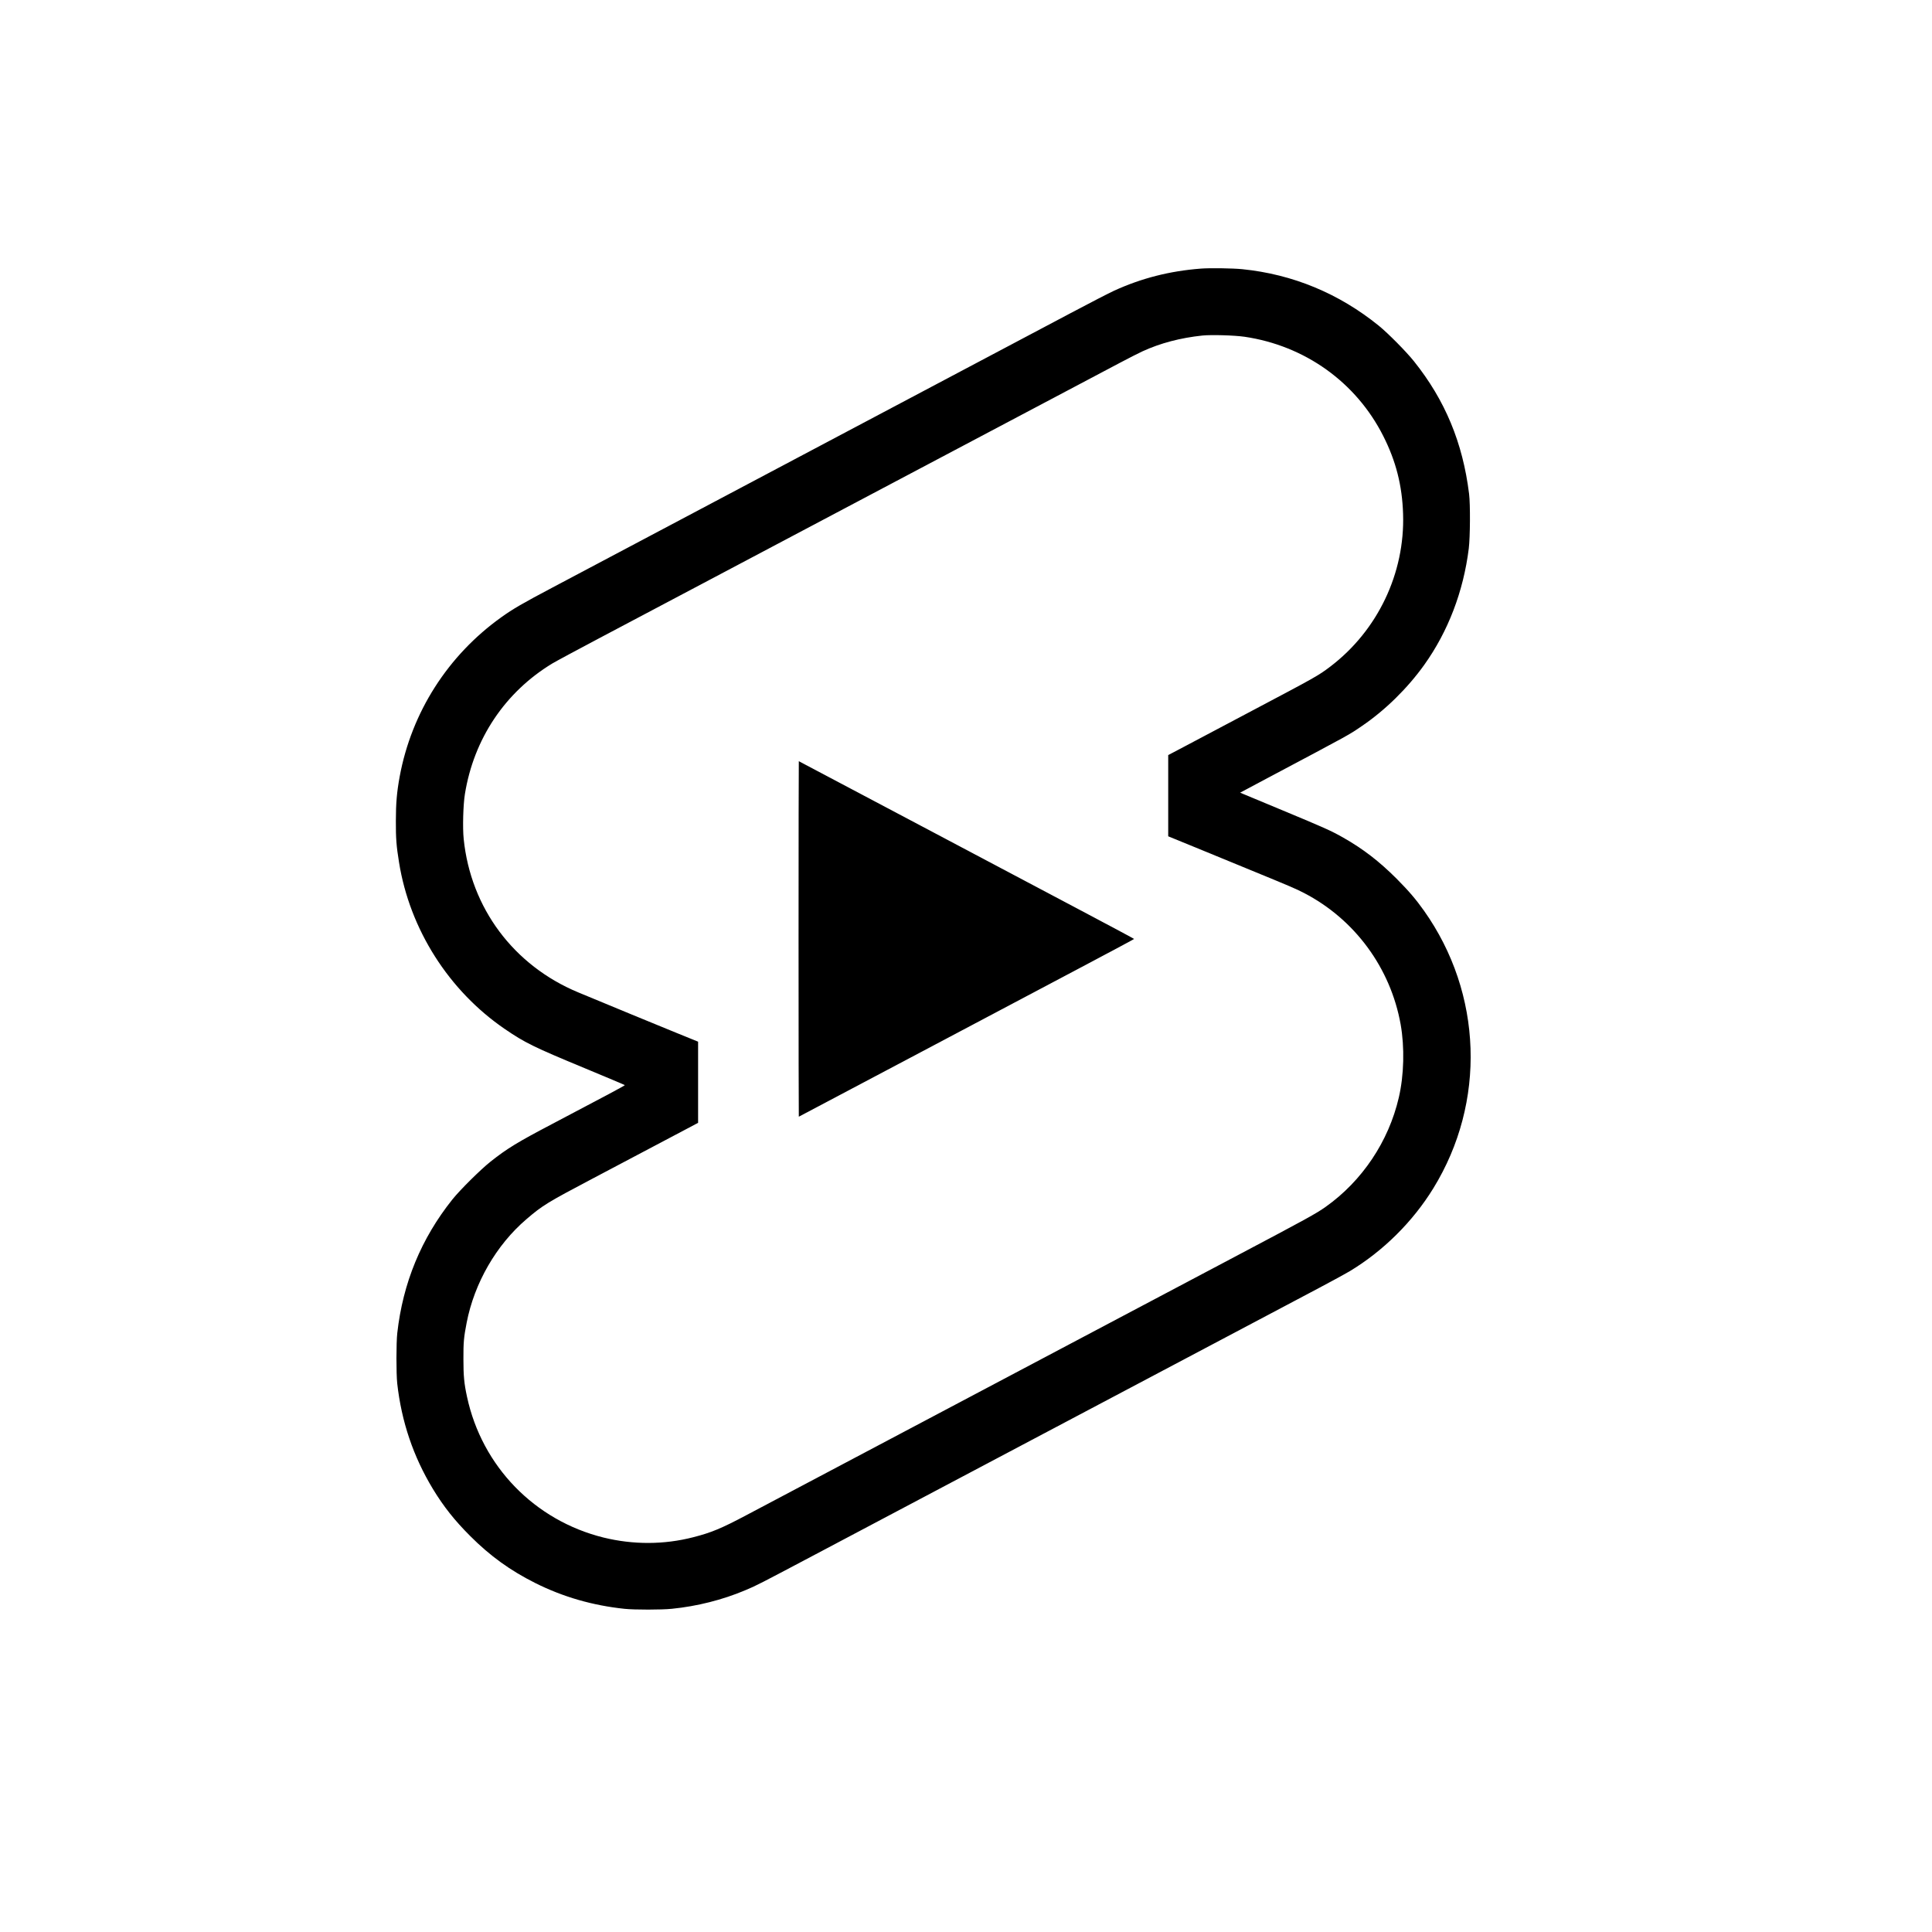 <?xml version="1.0" standalone="no"?>
<!DOCTYPE svg PUBLIC "-//W3C//DTD SVG 20010904//EN"
 "http://www.w3.org/TR/2001/REC-SVG-20010904/DTD/svg10.dtd">
<svg version="1.0" xmlns="http://www.w3.org/2000/svg"
 width="3000pt" height="3000pt" viewBox="0 0 3000 3000"
 preserveAspectRatio="xMidYMid meet">
<g transform="translate(0,3000) scale(0.1,-0.1)"
fill="#000000" stroke="none">
<path d="M18645 25829 c-480 -37 -918 -148 -1345 -343 -74 -34 -378 -190 -675
-348 -297 -157 -1069 -566 -1715 -908 -646 -342 -1215 -644 -1265 -670 -49
-26 -619 -328 -1265 -670 -646 -342 -1670 -885 -2275 -1205 -605 -320 -1289
-683 -1520 -805 -473 -250 -621 -336 -797 -462 -833 -594 -1398 -1479 -1582
-2478 -44 -240 -59 -414 -59 -690 -1 -268 8 -387 49 -639 166 -1040 772 -1995
1645 -2591 311 -212 445 -278 1234 -605 341 -142 623 -260 627 -264 6 -6 -230
-132 -1137 -609 -533 -280 -690 -376 -947 -579 -155 -123 -477 -442 -594 -589
-483 -605 -768 -1296 -855 -2074 -17 -150 -17 -630 -1 -780 66 -595 250 -1138
554 -1640 166 -274 338 -490 578 -730 310 -311 625 -538 1013 -732 432 -216
891 -348 1387 -400 154 -16 574 -16 735 1 389 39 783 138 1136 287 177 74 215
94 1094 559 418 221 1307 691 1975 1045 668 353 1366 722 1550 820 388 206
1708 904 2845 1505 435 229 860 454 945 500 85 45 315 167 510 270 195 103
405 218 466 254 520 313 980 768 1300 1288 823 1336 767 3024 -143 4310 -125
177 -241 312 -427 499 -268 268 -523 465 -831 639 -181 103 -288 151 -930 418
-324 135 -608 253 -629 262 l-39 17 89 47 c49 27 206 110 349 186 1302 691
1246 660 1455 803 359 244 706 585 965 947 372 521 609 1141 692 1807 22 178
25 686 5 848 -98 795 -372 1455 -856 2060 -120 150 -401 434 -546 552 -618
501 -1336 799 -2120 878 -150 15 -504 20 -645 9z m679 -1058 c939 -138 1733
-706 2155 -1541 197 -389 294 -768 308 -1210 30 -922 -395 -1812 -1132 -2372
-185 -140 -219 -159 -1220 -688 -429 -227 -896 -473 -1037 -549 l-258 -136 0
-631 0 -630 83 -34 c45 -18 249 -102 452 -185 204 -84 532 -219 730 -300 646
-265 718 -296 845 -362 787 -408 1342 -1163 1499 -2039 63 -354 53 -790 -29
-1139 -158 -680 -568 -1292 -1134 -1694 -153 -108 -284 -180 -1421 -781 -627
-332 -1405 -743 -1730 -915 -772 -408 -2710 -1434 -3370 -1783 -286 -151 -628
-332 -760 -402 -132 -70 -519 -275 -860 -455 -341 -180 -730 -386 -864 -457
-381 -202 -538 -267 -816 -338 -455 -117 -932 -118 -1393 -5 -1071 265 -1888
1106 -2120 2185 -45 207 -56 324 -56 585 -1 260 6 339 50 565 119 616 461
1210 929 1609 251 215 318 256 1040 637 404 213 948 500 1448 765 l177 94 0
630 0 630 -342 139 c-288 117 -1030 423 -1518 626 -1004 417 -1671 1310 -1780
2384 -18 168 -8 533 19 696 138 857 623 1582 1356 2027 55 33 384 210 730 393
347 183 1125 595 1730 915 605 320 1417 750 1805 955 388 205 1047 554 1465
775 819 433 2685 1420 3086 1632 136 72 293 152 350 178 277 127 588 209 930
245 138 14 495 4 653 -19z"/>
<path d="M12400 15420 c0 -1518 2 -2760 4 -2760 2 0 858 453 1902 1006 1045
553 2215 1173 2601 1377 387 205 703 374 703 377 0 3 -316 172 -703 377 -386
204 -1556 824 -2601 1377 -1044 553 -1900 1006 -1902 1006 -2 0 -4 -1242 -4
-2760z"/>
</g>
</svg>
